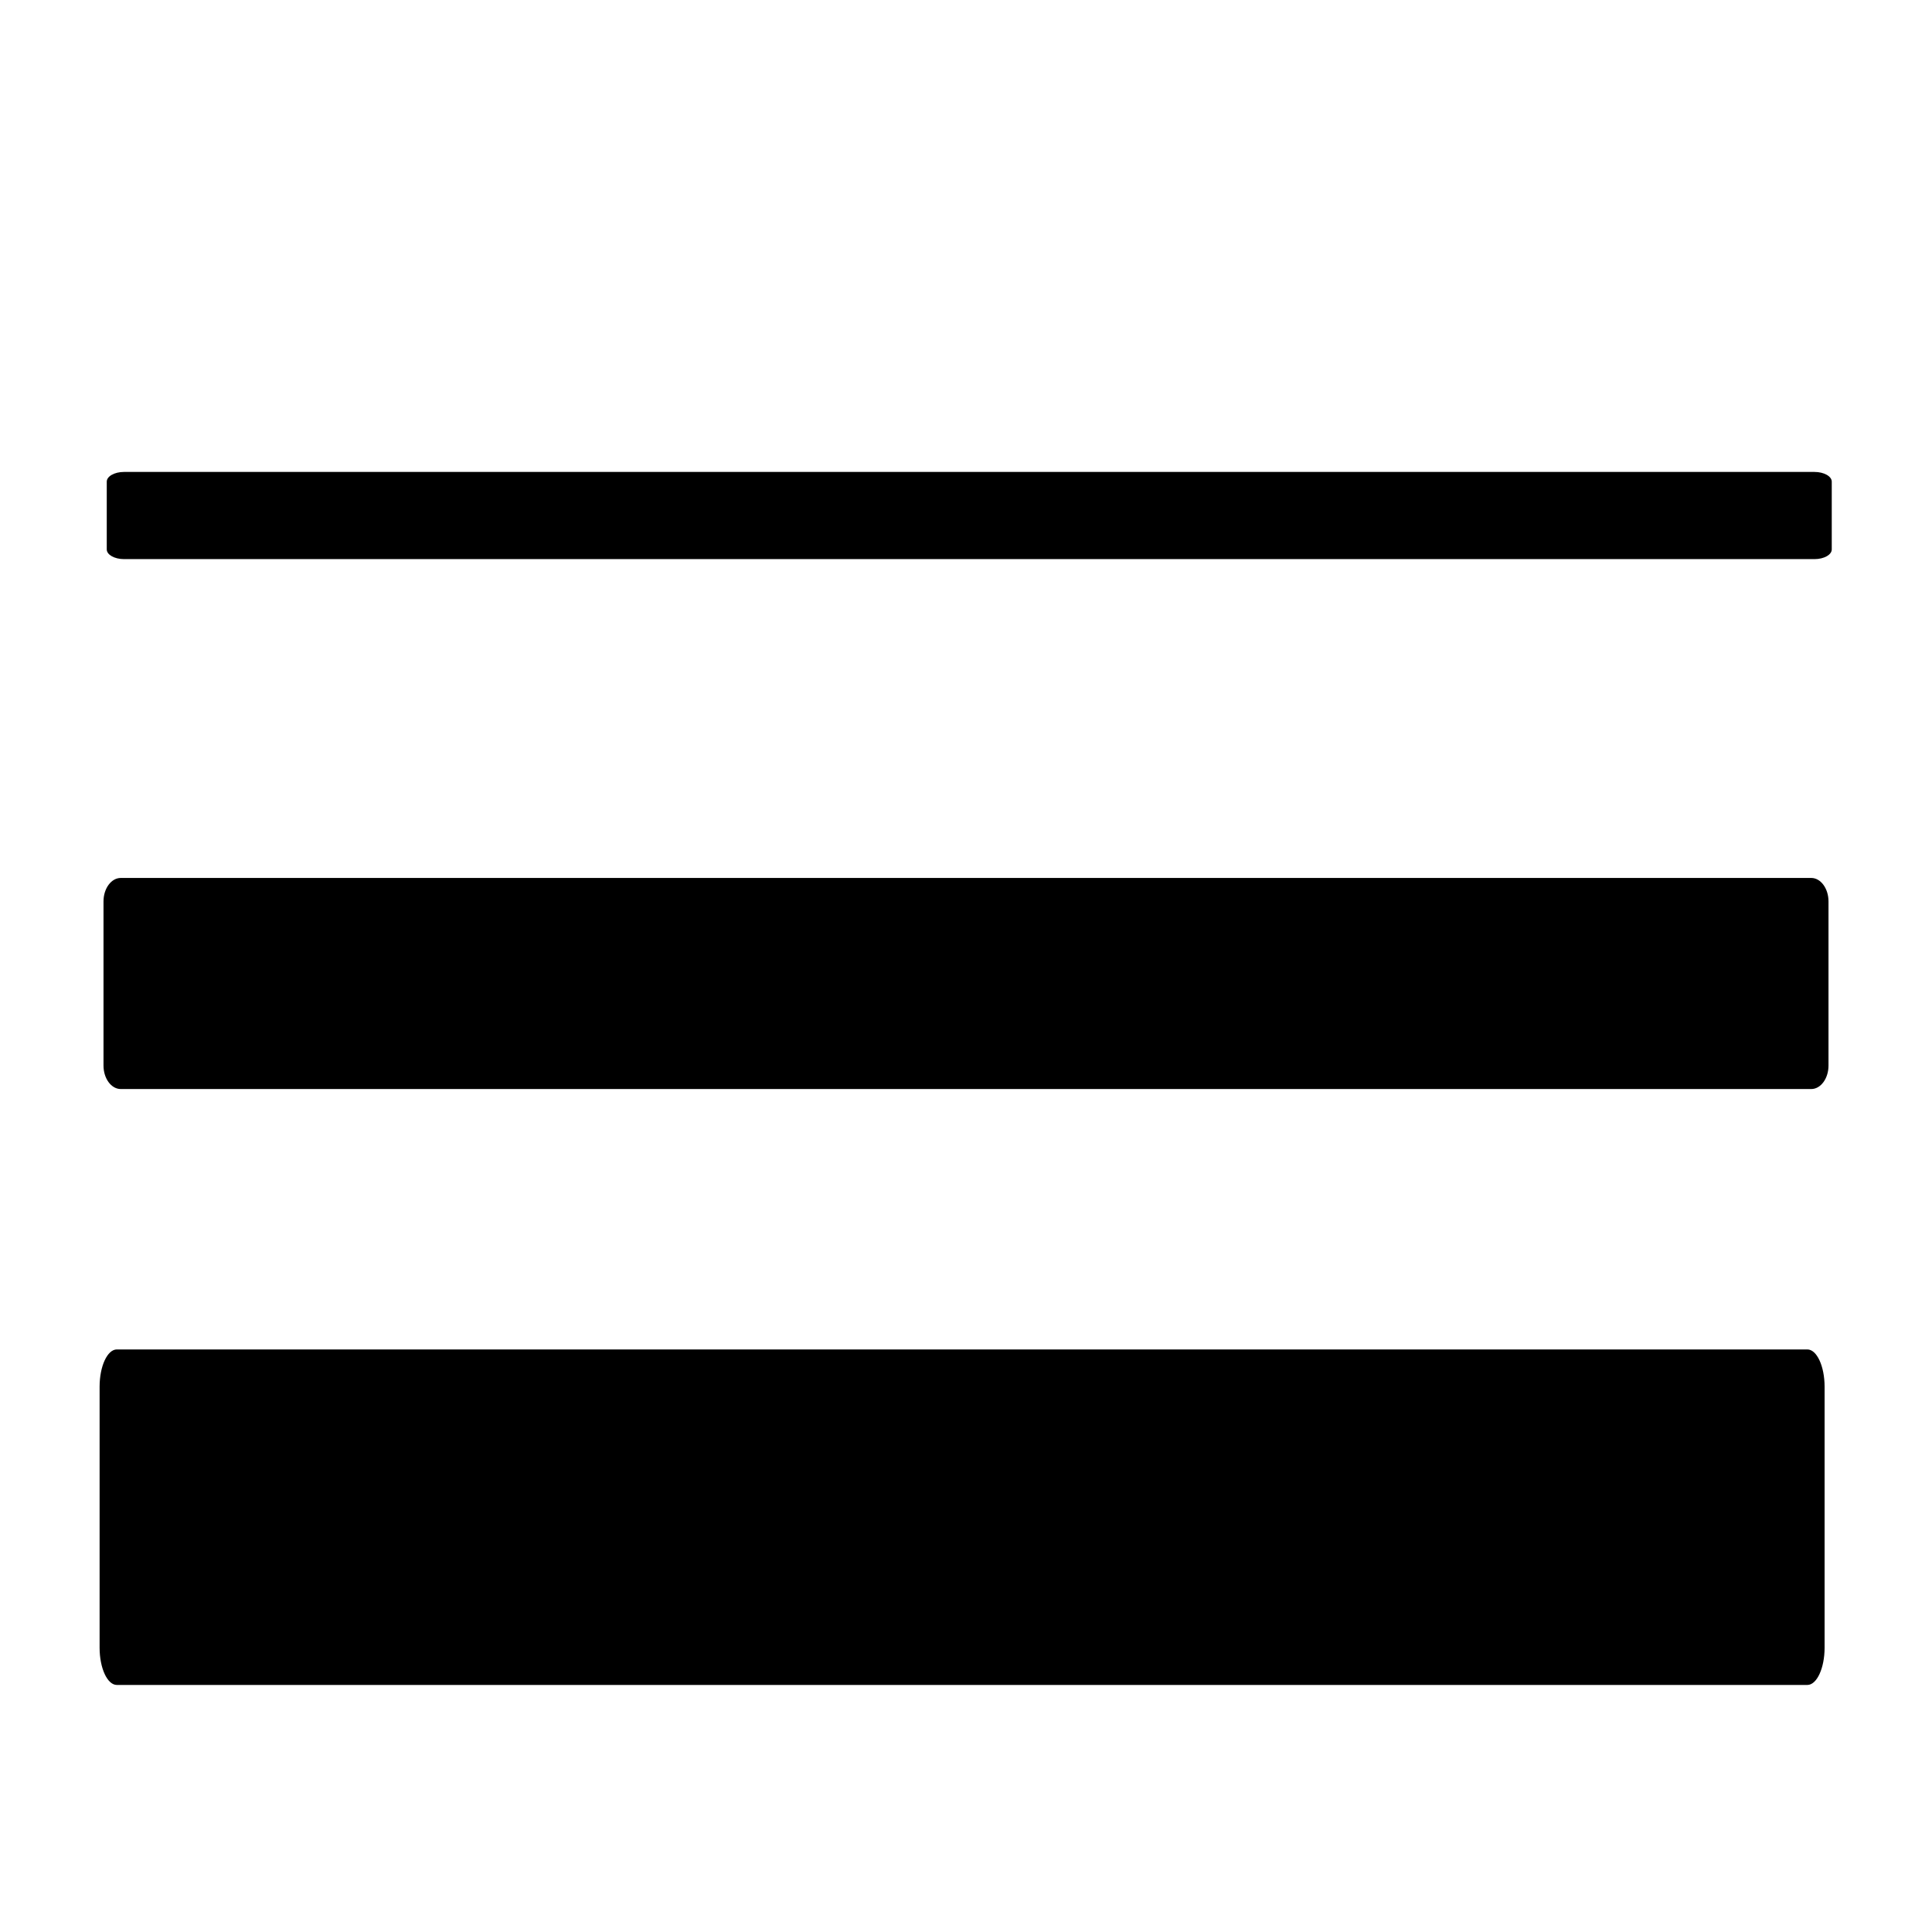 <?xml version="1.0" encoding="UTF-8" standalone="no"?>
<svg
   viewBox="64 64 896 896"
   focusable="false"
   data-icon="line"
   width="1em"
   height="1em"
   fill="currentColor"
   aria-hidden="true"
   version="1.1"
   id="svg1"
   sodipodi:docname="linewidth.svg"
   inkscape:version="1.4 (86a8ad7, 2024-10-11)"
   xmlns:inkscape="http://www.inkscape.org/namespaces/inkscape"
   xmlns:sodipodi="http://sodipodi.sourceforge.net/DTD/sodipodi-0.dtd"
   xmlns="http://www.w3.org/2000/svg"
   xmlns:svg="http://www.w3.org/2000/svg">

  <path
     d="M 904,471.166 H 120 c -4.4,0 -8,4.895 -8,10.877 v 76.141 c 0,5.982 3.6,10.877 8,10.877 h 784 c 4.4,0 8,-4.895 8,-10.877 v -76.141 c 0,-5.982 -3.6,-10.877 -8,-10.877 z"
     id="path1"
     style="stroke-width:1.166" />
  <path
     d="m 902.189,689.827 h -784 c -4.4,0 -8,7.78 -8,17.289 v 121.021 c 0,9.509 3.6,17.289 8,17.289 h 784 c 4.4,0 8,-7.78 8,-17.289 V 707.116 c 0,-9.509 -3.6,-17.289 -8,-17.289 z"
     id="path1-5"
     style="stroke-width:1.47" />
  <path
     d="m 905.51,282.871 h -784 c -4.4,0 -8,2.021 -8,4.492 v 31.442 c 0,2.47 3.6,4.492 8,4.492 h 784 c 4.4,0 8,-2.021 8,-4.492 v -31.442 c 0,-2.47 -3.6,-4.492 -8,-4.492 z"
     id="path1-8"
     style="stroke-width:0.749" />
</svg>
